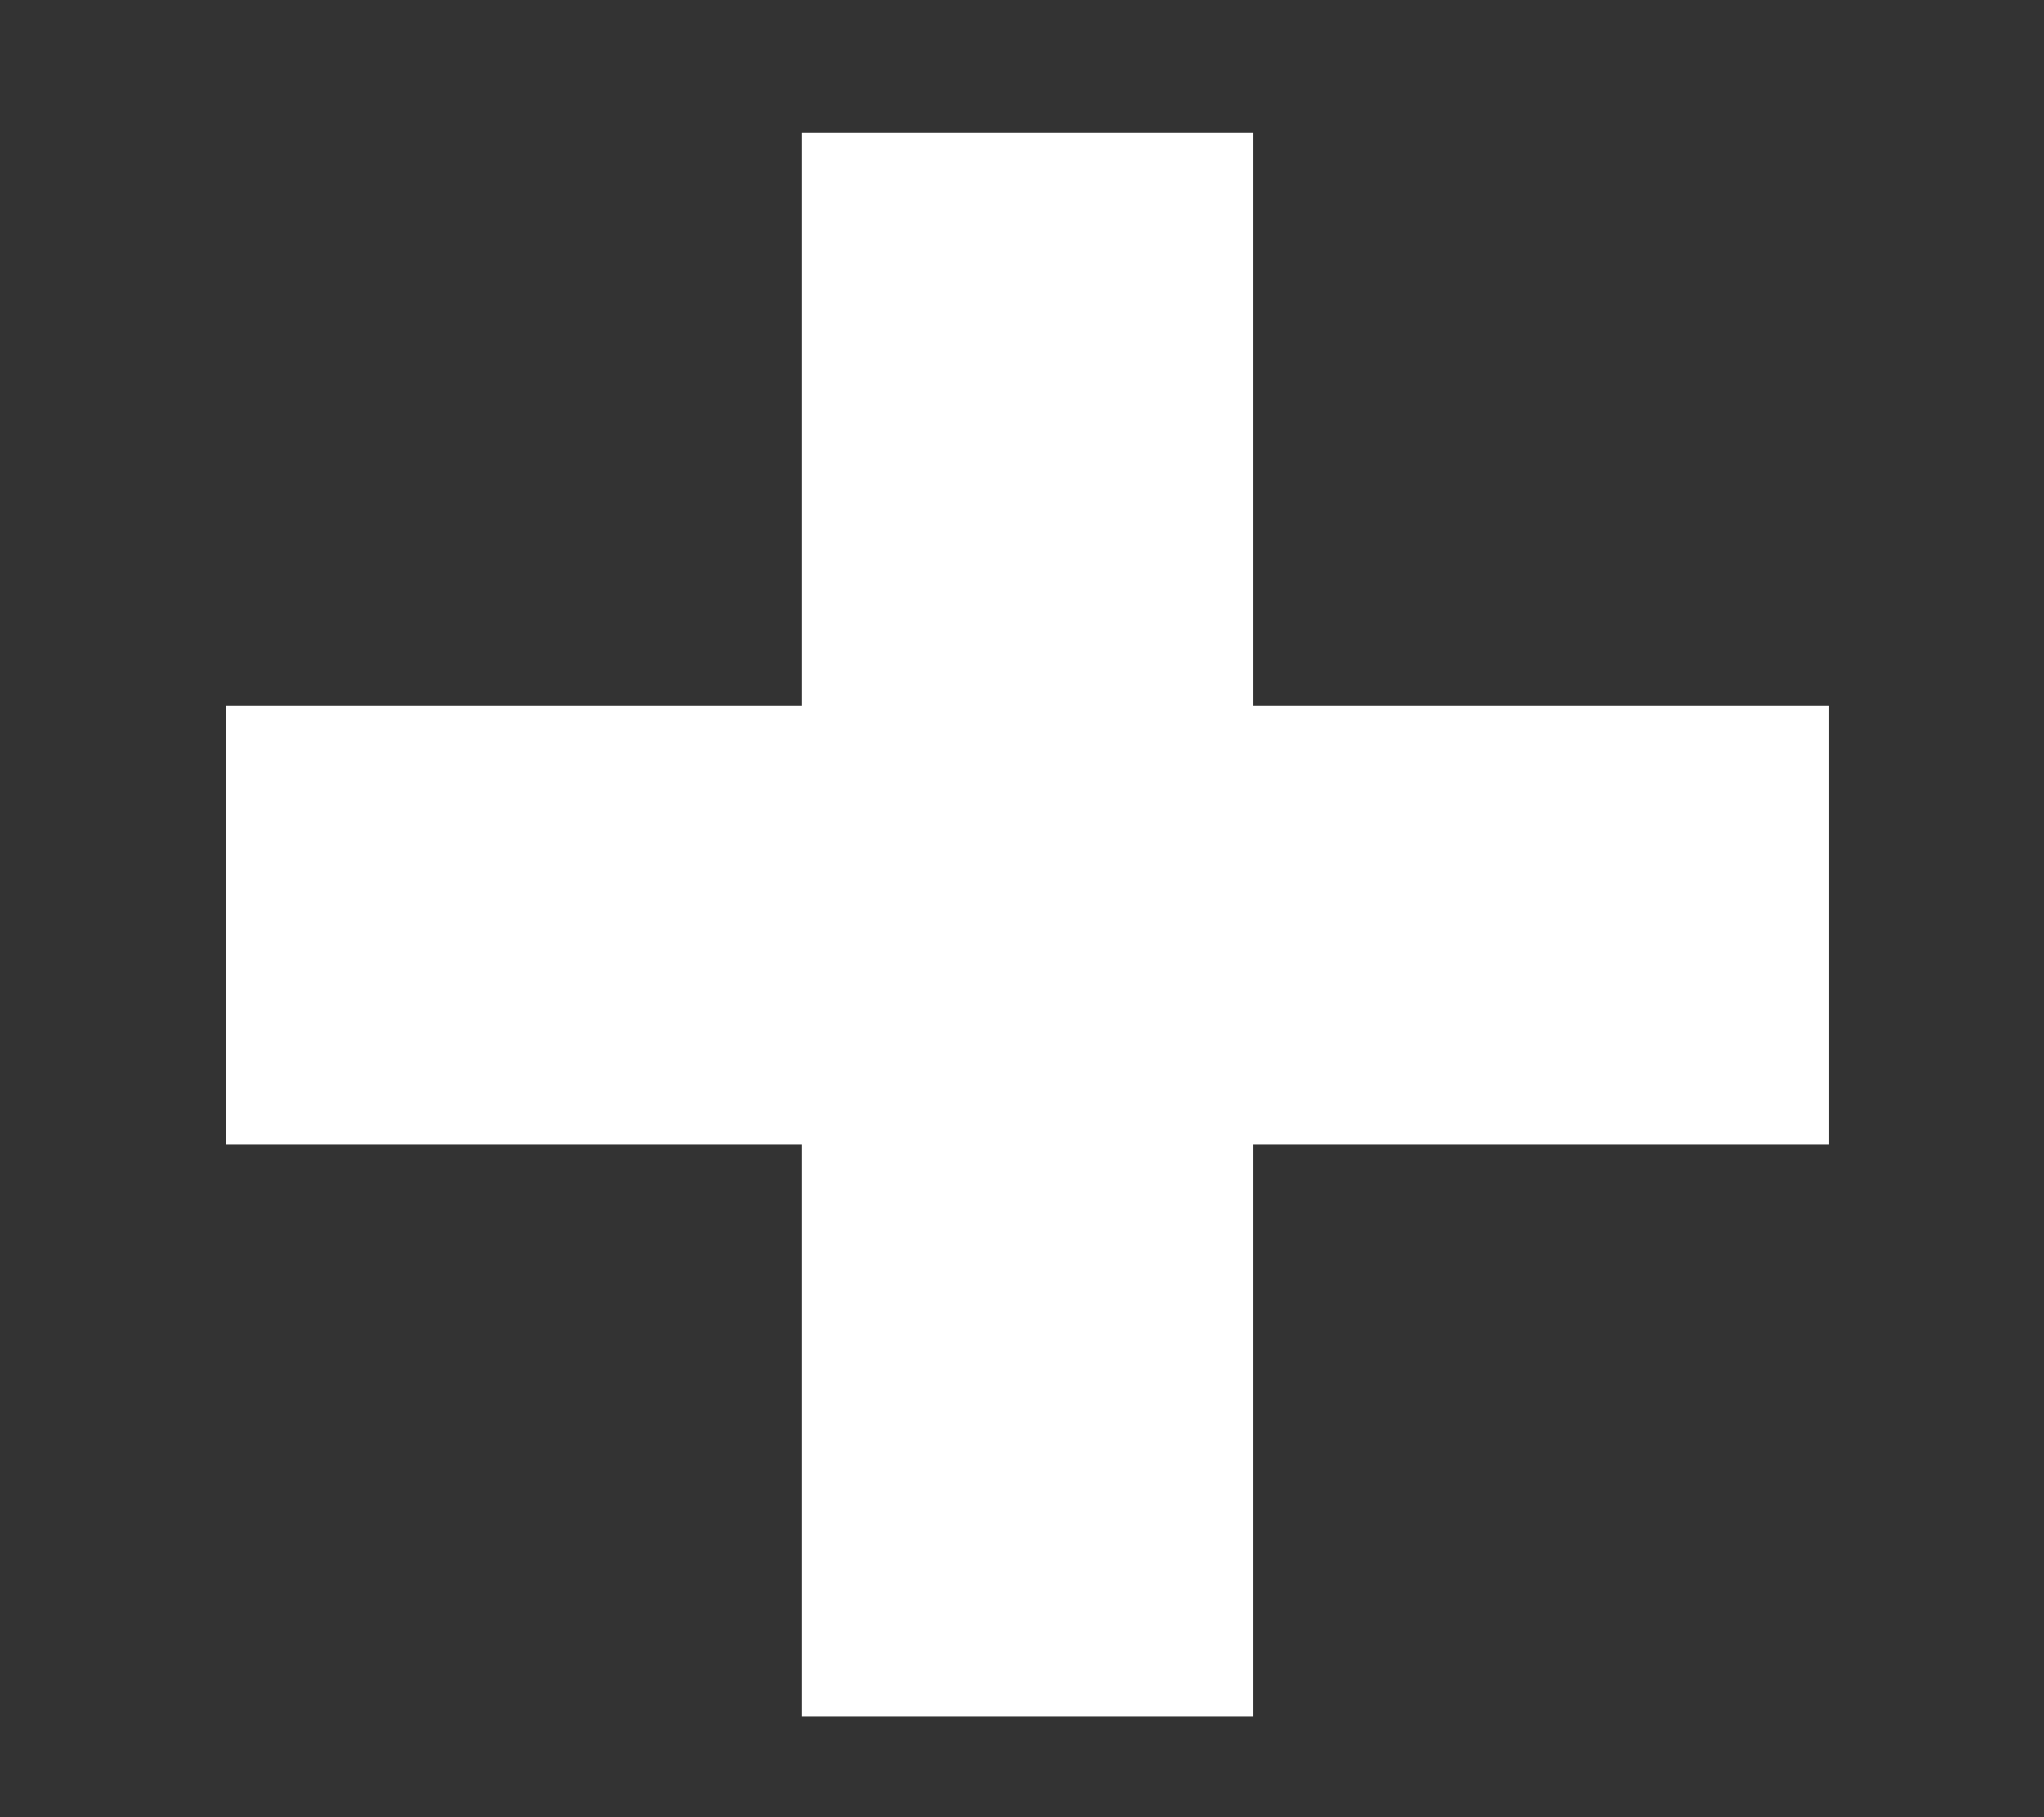 <svg width="9" height="8" viewBox="0 0 9 8" fill="none" xmlns="http://www.w3.org/2000/svg">
<rect x="0" y="0" width="9" height="8" fill="#333333" stroke="none"/>
<path d="M3.531 7.558V5.038H0.997V3.106H3.531V0.586H5.519V3.106H8.053V5.038H5.519V7.558H3.531Z" fill="white"/>
</svg>
